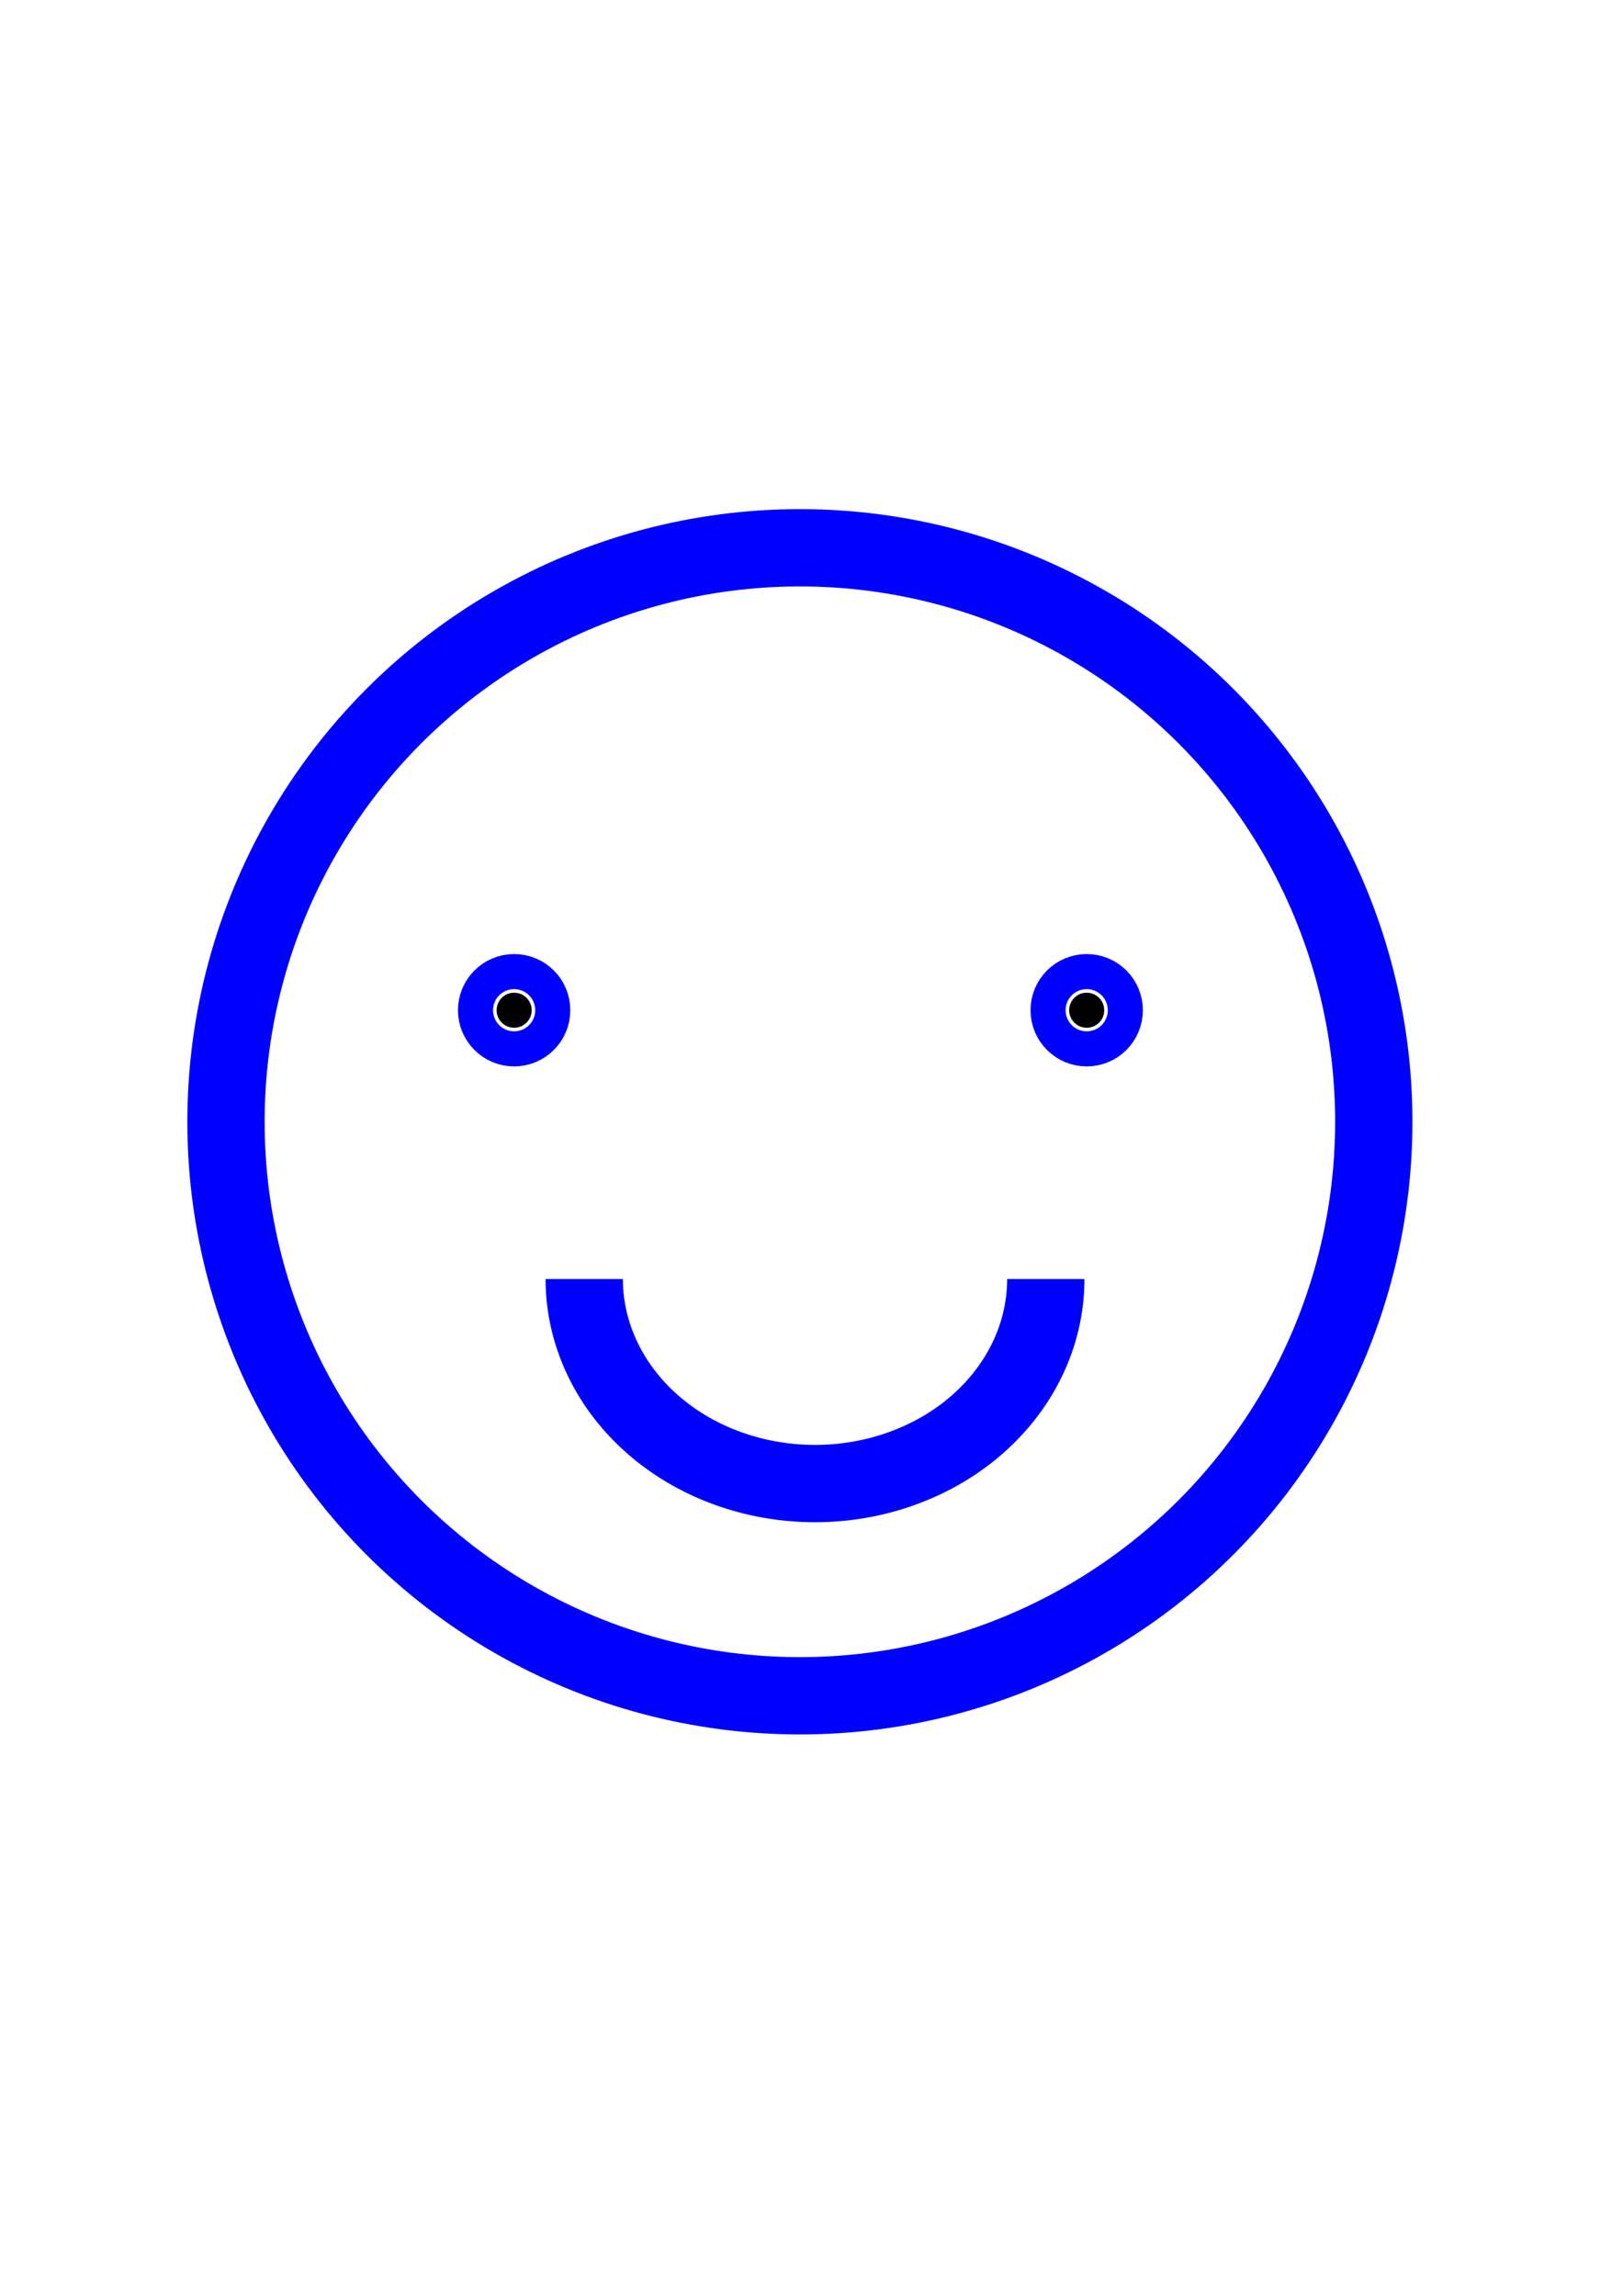 <?xml version="1.0" encoding="UTF-8" standalone="no"?>
<!-- Created with Inkscape (http://www.inkscape.org/) -->

<svg
   xmlns:dc="http://purl.org/dc/elements/1.1/"
   xmlns:cc="http://creativecommons.org/ns#"
   xmlns:rdf="http://www.w3.org/1999/02/22-rdf-syntax-ns#"
   xmlns:svg="http://www.w3.org/2000/svg"
   xmlns="http://www.w3.org/2000/svg"
   xmlns:sodipodi="http://sodipodi.sourceforge.net/DTD/sodipodi-0.dtd"
   xmlns:inkscape="http://www.inkscape.org/namespaces/inkscape"
   width="210mm"
   height="297mm"
   viewBox="0 0 210 297"
   version="1.1"
   id="svg6073"
   inkscape:version="0.92.3 (2405546, 2018-03-11)"
   sodipodi:docname="smile.svg">
  <defs
     id="defs6067" />
  <sodipodi:namedview
     id="base"
     pagecolor="#ffffff"
     bordercolor="#666666"
     borderopacity="1.0"
     inkscape:pageopacity="0.0"
     inkscape:pageshadow="2"
     inkscape:zoom="0.35"
     inkscape:cx="168.45173"
     inkscape:cy="173.25092"
     inkscape:document-units="mm"
     inkscape:current-layer="layer1"
     showgrid="false"
     inkscape:window-width="958"
     inkscape:window-height="1008"
     inkscape:window-x="-7"
     inkscape:window-y="0"
     inkscape:window-maximized="0" />
  <g
     inkscape:label="Layer 1"
     inkscape:groupmode="layer"
     id="layer1">
    <circle
       style="fill:none;fill-opacity:1;stroke:#0000ff;stroke-width:10;stroke-miterlimit:4;stroke-dasharray:none;stroke-opacity:1"
       id="path6079"
       cx="103.497"
       cy="145.122"
       r="74.257" />
    <circle
       style="fill:#000000;fill-opacity:1;stroke:#0000ff;stroke-width:10;stroke-miterlimit:4;stroke-dasharray:none;stroke-opacity:1"
       id="path6081"
       cx="66.524"
       cy="130.69"
       r="2.268" />
    <circle
       r="2.268"
       cy="130.69"
       cx="140.607"
       id="circle6087"
       style="fill:#000000;fill-opacity:1;stroke:#0000ff;stroke-width:10;stroke-miterlimit:4;stroke-dasharray:none;stroke-opacity:1" />
    <path
       style="fill:none;fill-opacity:1;stroke:#0000ff;stroke-width:10;stroke-miterlimit:4;stroke-dasharray:none;stroke-opacity:1"
       id="path6646"
       sodipodi:type="arc"
       sodipodi:cx="105.45536"
       sodipodi:cy="165.46429"
       sodipodi:rx="29.860117"
       sodipodi:ry="26.458332"
       sodipodi:start="0"
       sodipodi:end="3.1415927"
       d="m 135.315,165.464 a 29.86,26.458 0 0 1 -14.93,22.914 29.86,26.458 0 0 1 -29.86,0 29.86,26.458 0 0 1 -14.93,-22.914"
       sodipodi:open="true" />
  </g>
</svg>
